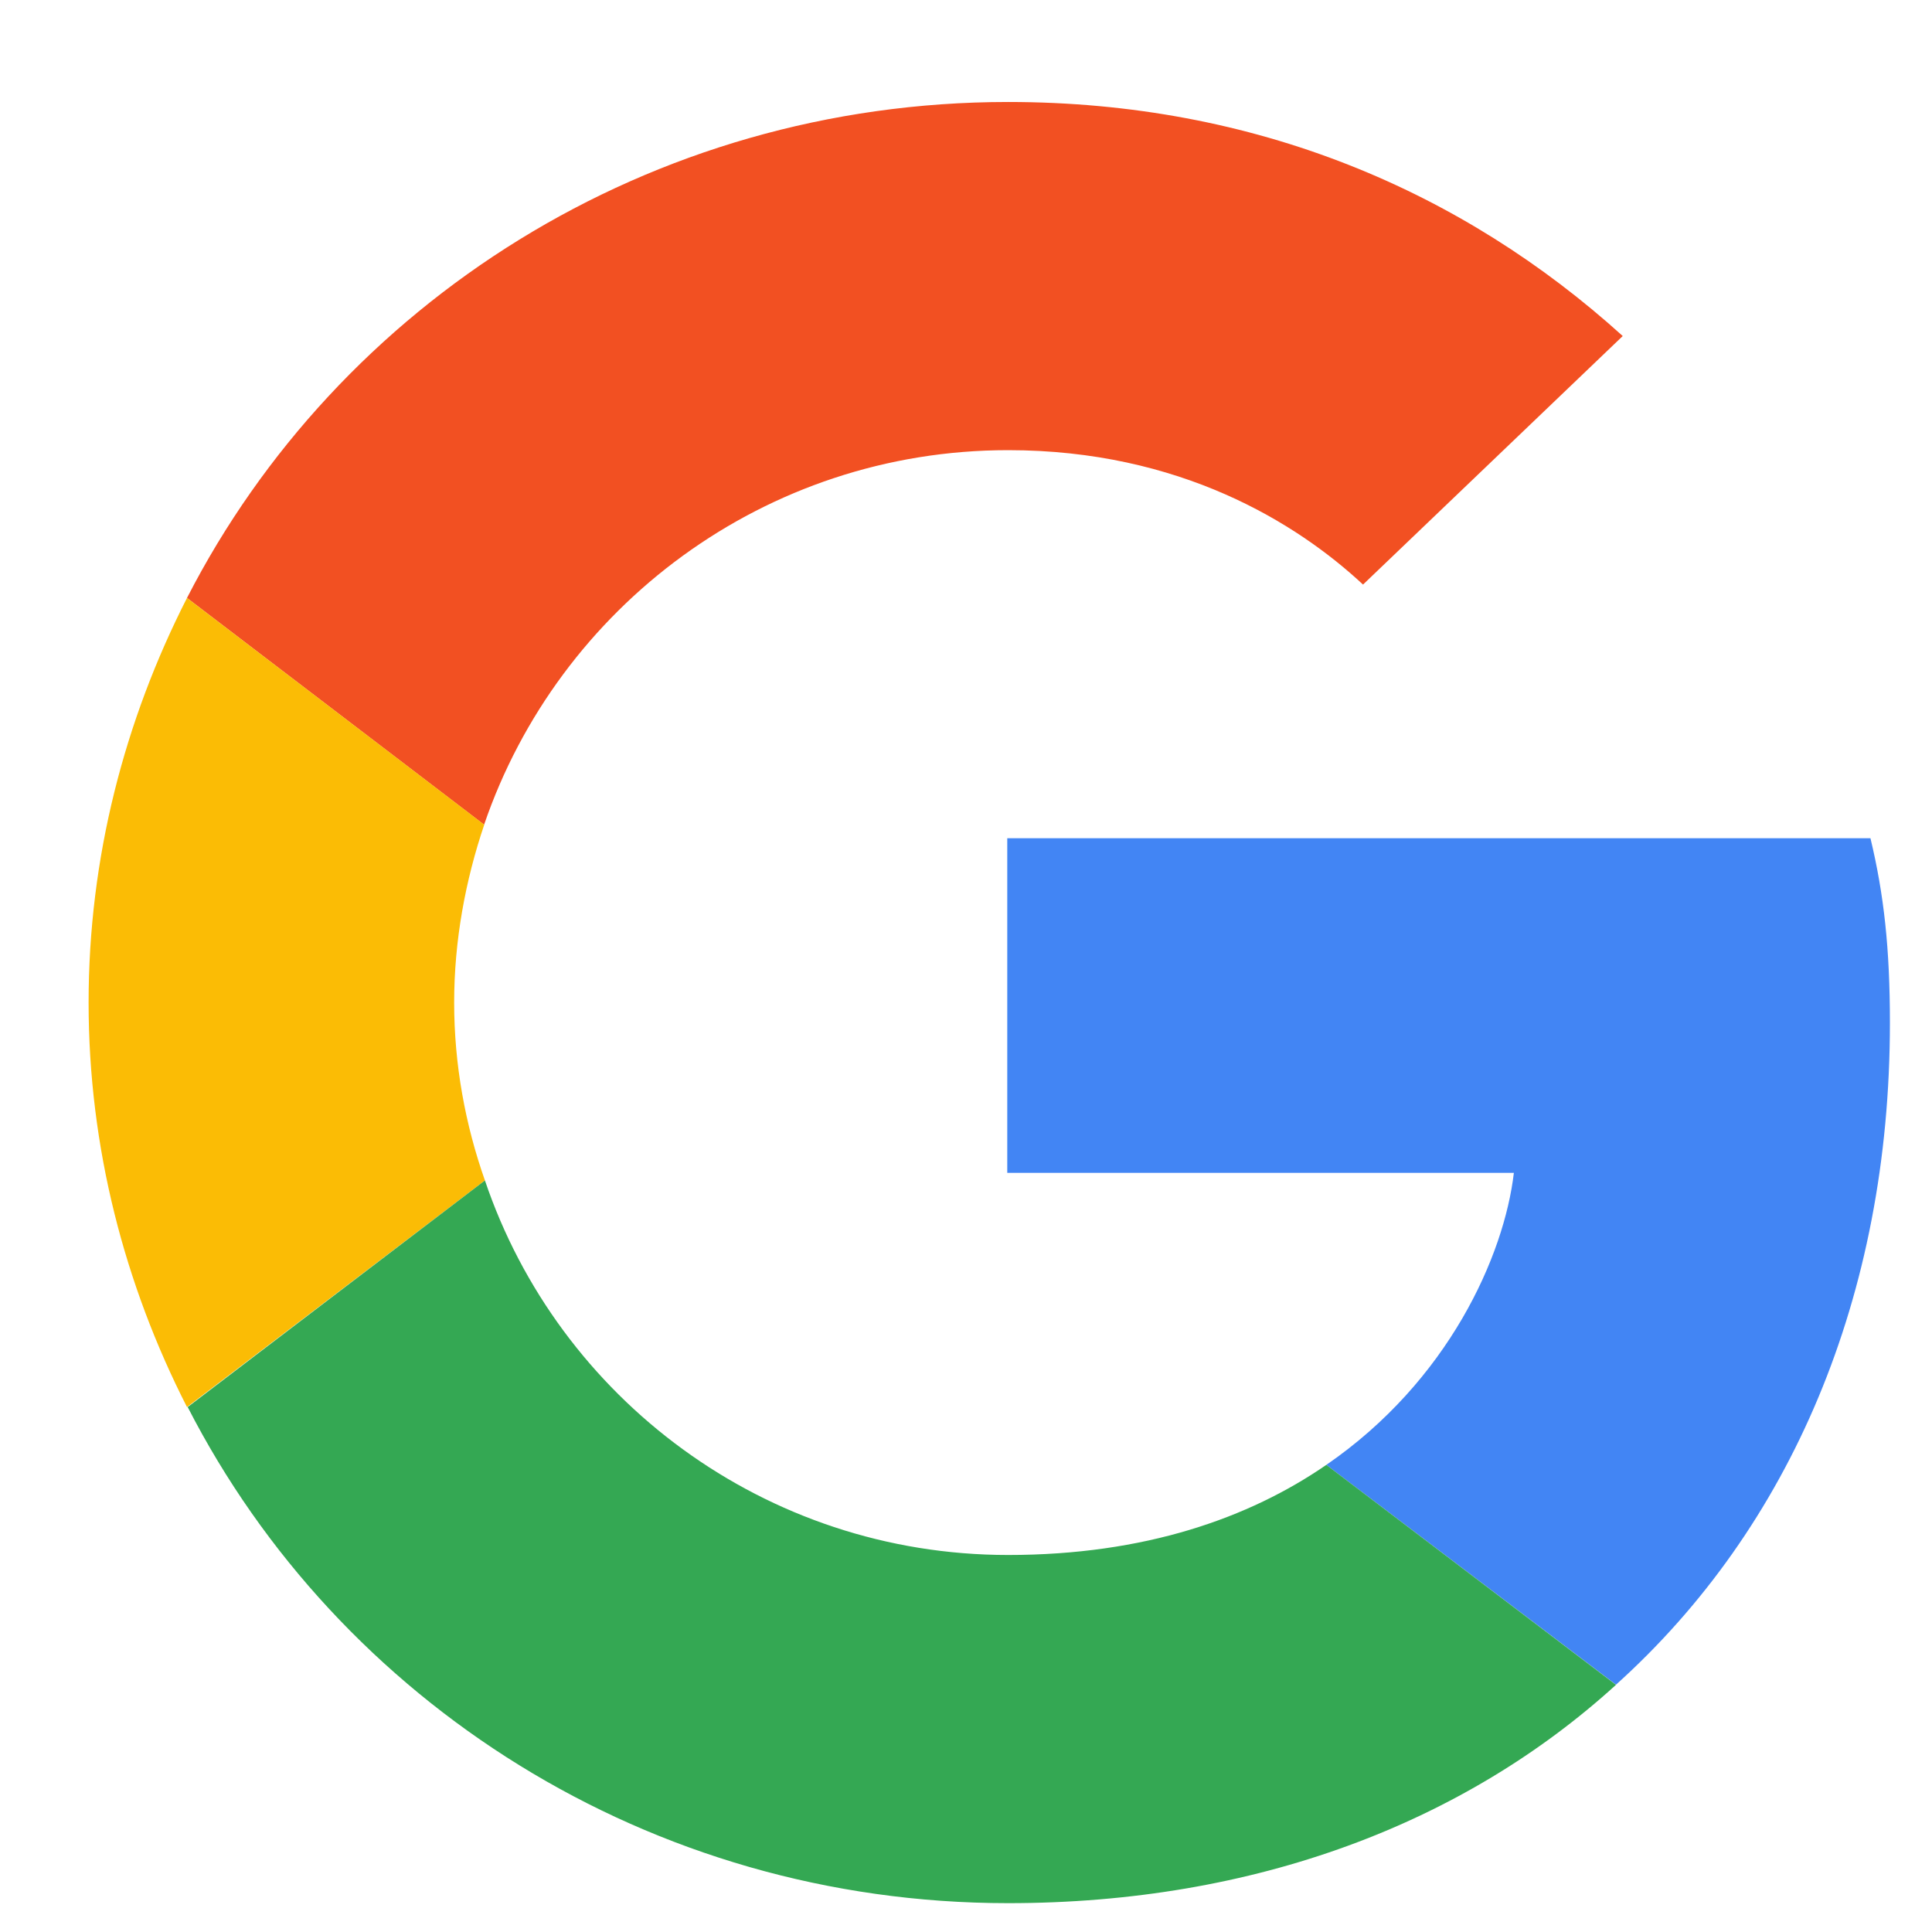 <svg width="14" height="14" viewBox="0 0 14 14" fill="none" xmlns="http://www.w3.org/2000/svg">
<path d="M7.305 3.262C8.55 3.262 9.398 3.79 9.877 4.236L11.759 2.435C10.6 1.386 9.099 0.739 7.305 0.739C4.699 0.739 2.448 2.202 1.355 4.333L3.508 5.976C4.047 4.399 5.542 3.262 7.305 3.262Z" fill="#F25022"/>
<path d="M13.695 7.412C13.695 6.873 13.652 6.482 13.554 6.074H7.299V8.499H10.97C10.9 9.098 10.497 10.006 9.611 10.615L11.71 12.208C12.972 11.072 13.695 9.397 13.695 7.412Z" fill="#4285F4"/>
<path d="M3.514 8.554C3.372 8.151 3.291 7.716 3.291 7.265C3.291 6.814 3.373 6.378 3.509 5.976L1.355 4.333C0.903 5.22 0.642 6.215 0.642 7.265C0.642 8.315 0.903 9.31 1.355 10.196L3.514 8.554Z" fill="#FBBC05"/>
<path d="M7.305 13.791C9.099 13.791 10.611 13.209 11.71 12.209L9.611 10.615C9.051 11.001 8.294 11.268 7.305 11.268C5.543 11.268 4.047 10.131 3.514 8.554L1.36 10.196C2.453 12.328 4.7 13.791 7.305 13.791Z" fill="#34A853"/>
</svg>
